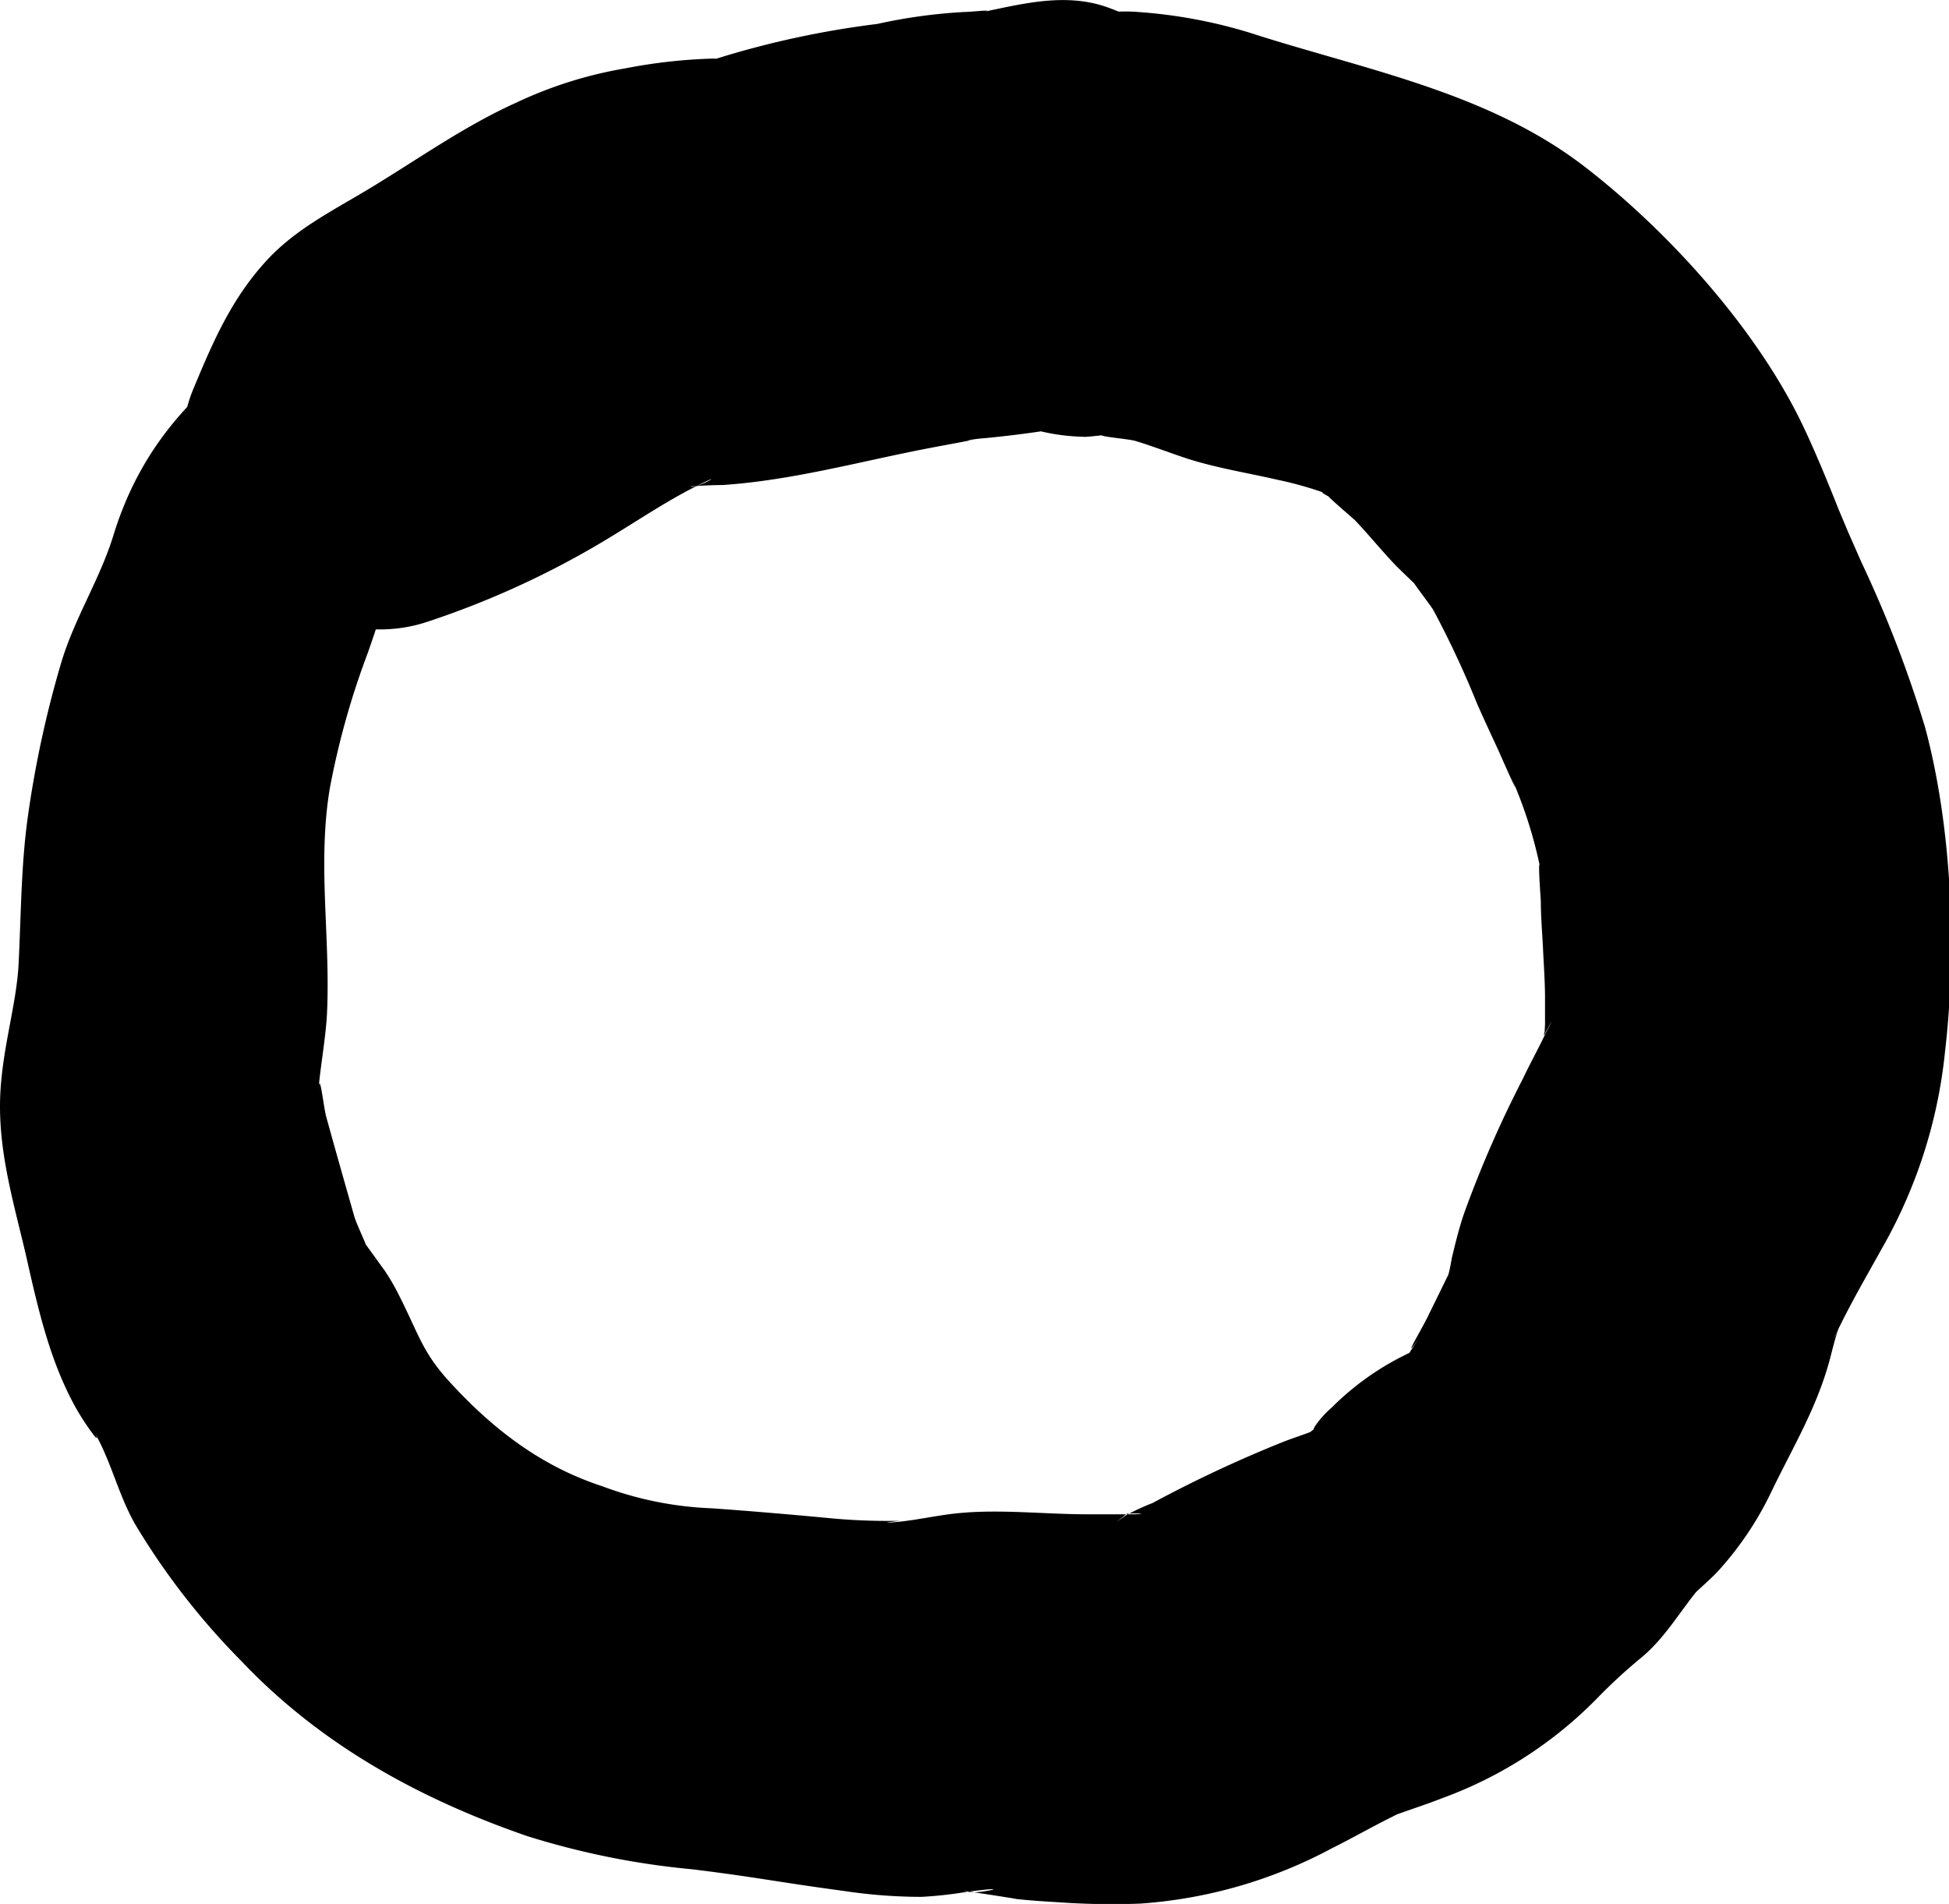 <svg xmlns="http://www.w3.org/2000/svg" viewBox="0 0 162.73 158.95"><title>Asset 344</title><g id="Layer_2" data-name="Layer 2"><g id="Layer_1-2" data-name="Layer 1"><path d="M43.26,22C36.66,20.3,29.41,23.52,24,27.14c-6.8,4.53-12,9.3-14.54,17.58C8.34,48.36,6.2,51.65,5.1,55.36a88.52,88.52,0,0,0-2.8,13c-.55,4.06-.54,8.08-.75,12.16C1.36,84.13,0,88.07,0,92.36s1.2,8.3,2.14,12.31c1,4.43,2,9,4.27,13a21,21,0,0,0,1.16,1.79c1.36,1.89-.55-1.54.61.66s1.8,4.83,3.08,7.09a59.87,59.87,0,0,0,8.9,11.47C26.74,145.63,35,150.17,44,153.28a66.38,66.38,0,0,0,13.83,2.78c5.64.7,6.67,1,12.59,1.8a44.14,44.14,0,0,0,6.5.5,33.65,33.65,0,0,0,3.62-.39c4.64-.63,1.27.12.46,0-2.38-.42,4.51.64,3.79.56,1.16.13,2.27.2,3.44.27a63.08,63.08,0,0,0,7,.12,39.68,39.68,0,0,0,16-4.63c1.67-.83,3.29-1.76,5-2.61,2.35-1.19-2.13.74.37-.19,1.25-.46,2.52-.86,3.76-1.35a34.77,34.77,0,0,0,13.1-8.47,45.23,45.23,0,0,1,3.61-3.31c2.05-1.71,3.28-4,5-6,1-1.23-.49.59-.56.65.71-.68,1.49-1.33,2.14-2.07a27.31,27.31,0,0,0,4.21-6.32c1.78-3.71,3.8-7,4.9-11.06.25-.93.46-1.88.8-2.78-.27.71-1,2,.52-1,.95-1.85,2-3.66,3-5.47a41.52,41.52,0,0,0,5.32-16.53c1-8.58.56-18.78-1.67-27.07a100.47,100.47,0,0,0-5.33-13.81l-1.05-2.39c-.15-.34-1.52-3.63-.82-1.91.58,1.45-.33-.87-.36-.94-.81-2-1.7-4.16-2.66-6.17-3.83-8-11.14-16.12-18.17-21.55-8.13-6.28-18.43-8.12-28-11.21A41.61,41.61,0,0,0,95,1c-1-.09-2,0-3,0,1.48.07,2.58.41.66-.32-4-1.51-8.1-.11-12,.6C84.3.61,81.24,1,80.53,1A44.75,44.75,0,0,0,73.24,2a76.54,76.54,0,0,0-13.4,2.89c-2.56.89,2.41.08-.33,0a45,45,0,0,0-7.32.82,35,35,0,0,0-9.13,2.88c-4.42,2-8.32,4.82-12.46,7.3-2.92,1.75-5.84,3.21-8.23,5.74-3,3.22-4.54,6.79-6.21,10.8-4.65,11.17,8.91,23,19.49,19.49a73.78,73.78,0,0,0,15.77-7.36c2.35-1.44,4.69-3,7.16-4.19,2.13-1.05-.53.51-.94.23h.14c.86-.07,1.73-.1,2.6-.11,5.93-.41,11.53-2,17.32-3.1,1.39-.27,2.8-.51,4.19-.81-1.82.39-1.12.1.34,0a92.54,92.54,0,0,0,10.42-1.6H83.21c2.69.71,4.18,1.41,7.38,1.49.52,0,4.25-.46,2-.27-2.06.17,1.5.4,2.2.61,1.46.44,2.89,1,4.35,1.48,2.51.8,5,1.18,7.6,1.78a30.32,30.32,0,0,1,4.68,1.39c-2.78-1.14,1.13.88-.26,0s1.64,1.65,2,2c1.15,1.22,2.21,2.52,3.36,3.73.27.28,3.38,3.29,1.92,1.75s1,1.55,1.24,2a79.89,79.89,0,0,1,3.64,7.79c.58,1.32,1.19,2.62,1.79,3.92,0,0,2.14,4.85,1.1,2.31a37.06,37.06,0,0,1,2.53,8.22c-.46-3-.1,1.79-.09,2.09,0,1.3.12,2.59.18,3.88s.16,2.67.17,4c0,.8,0,1.6,0,2.4-.08,1.24,0,1.06.22-.56l-.33,1.49c.78-1.45.86-1.57.24-.38-.63,1.35-1.36,2.65-2,4a94.45,94.45,0,0,0-4.91,11.26c-.41,1.21-.7,2.42-1,3.66a17.17,17.17,0,0,1-.45,2q-.55,2,.61-1.53s-2.1,4.3-2.06,4.2c-.38.89-2.55,4.48-.83,2a42.2,42.2,0,0,0-4.77,9.43l3.93-6.76-.83.71,6.83-4a23.06,23.06,0,0,0-12.45,6.43,8.35,8.35,0,0,0-1.41,1.57c-1,2,1.93-1.26,0,.19-1.37,1-.1.16.36,0-1,.42-2,.72-3,1.11a106.31,106.31,0,0,0-10.92,5.11A20.22,20.22,0,0,0,94,126.51c-1.64,1.18-.11.07,0-.09s2.64,0,.28,0c-1.16,0-2.33,0-3.5,0-3.6,0-7.33-.45-10.89-.08-1.66.17-3.32.56-5,.72-1.91.19.09-.1.34-.1a51.07,51.07,0,0,1-5.67-.19c-3.38-.32-6.74-.61-10.12-.85a29.13,29.13,0,0,1-9.15-1.84c-4.61-1.51-8.69-4.26-12.8-8.77-2.29-2.51-2.54-4-4.33-7.48a18.37,18.37,0,0,0-1.14-1.9c.36.54-3-4.21-1.94-2.56,1.26,2-.19-.81-.49-1.79C28.81,98.84,28,96,27.24,93.24c-.23-.8-.58-4.26-.64-2.07,0-1.19.6-4.45.7-6.51.31-6.34-.82-12.55.24-18.86a66.8,66.8,0,0,1,3.19-11.35c.6-1.76,1.79-4.89,1.33-6.67-.3-1.13.3-.38,0-.1-.74.62-1.91,2.55-.29.89C35,45.23,38.11,36,43.26,35.22c6.9-1,6.12-11.6,0-13.19Z"/></g></g></svg>